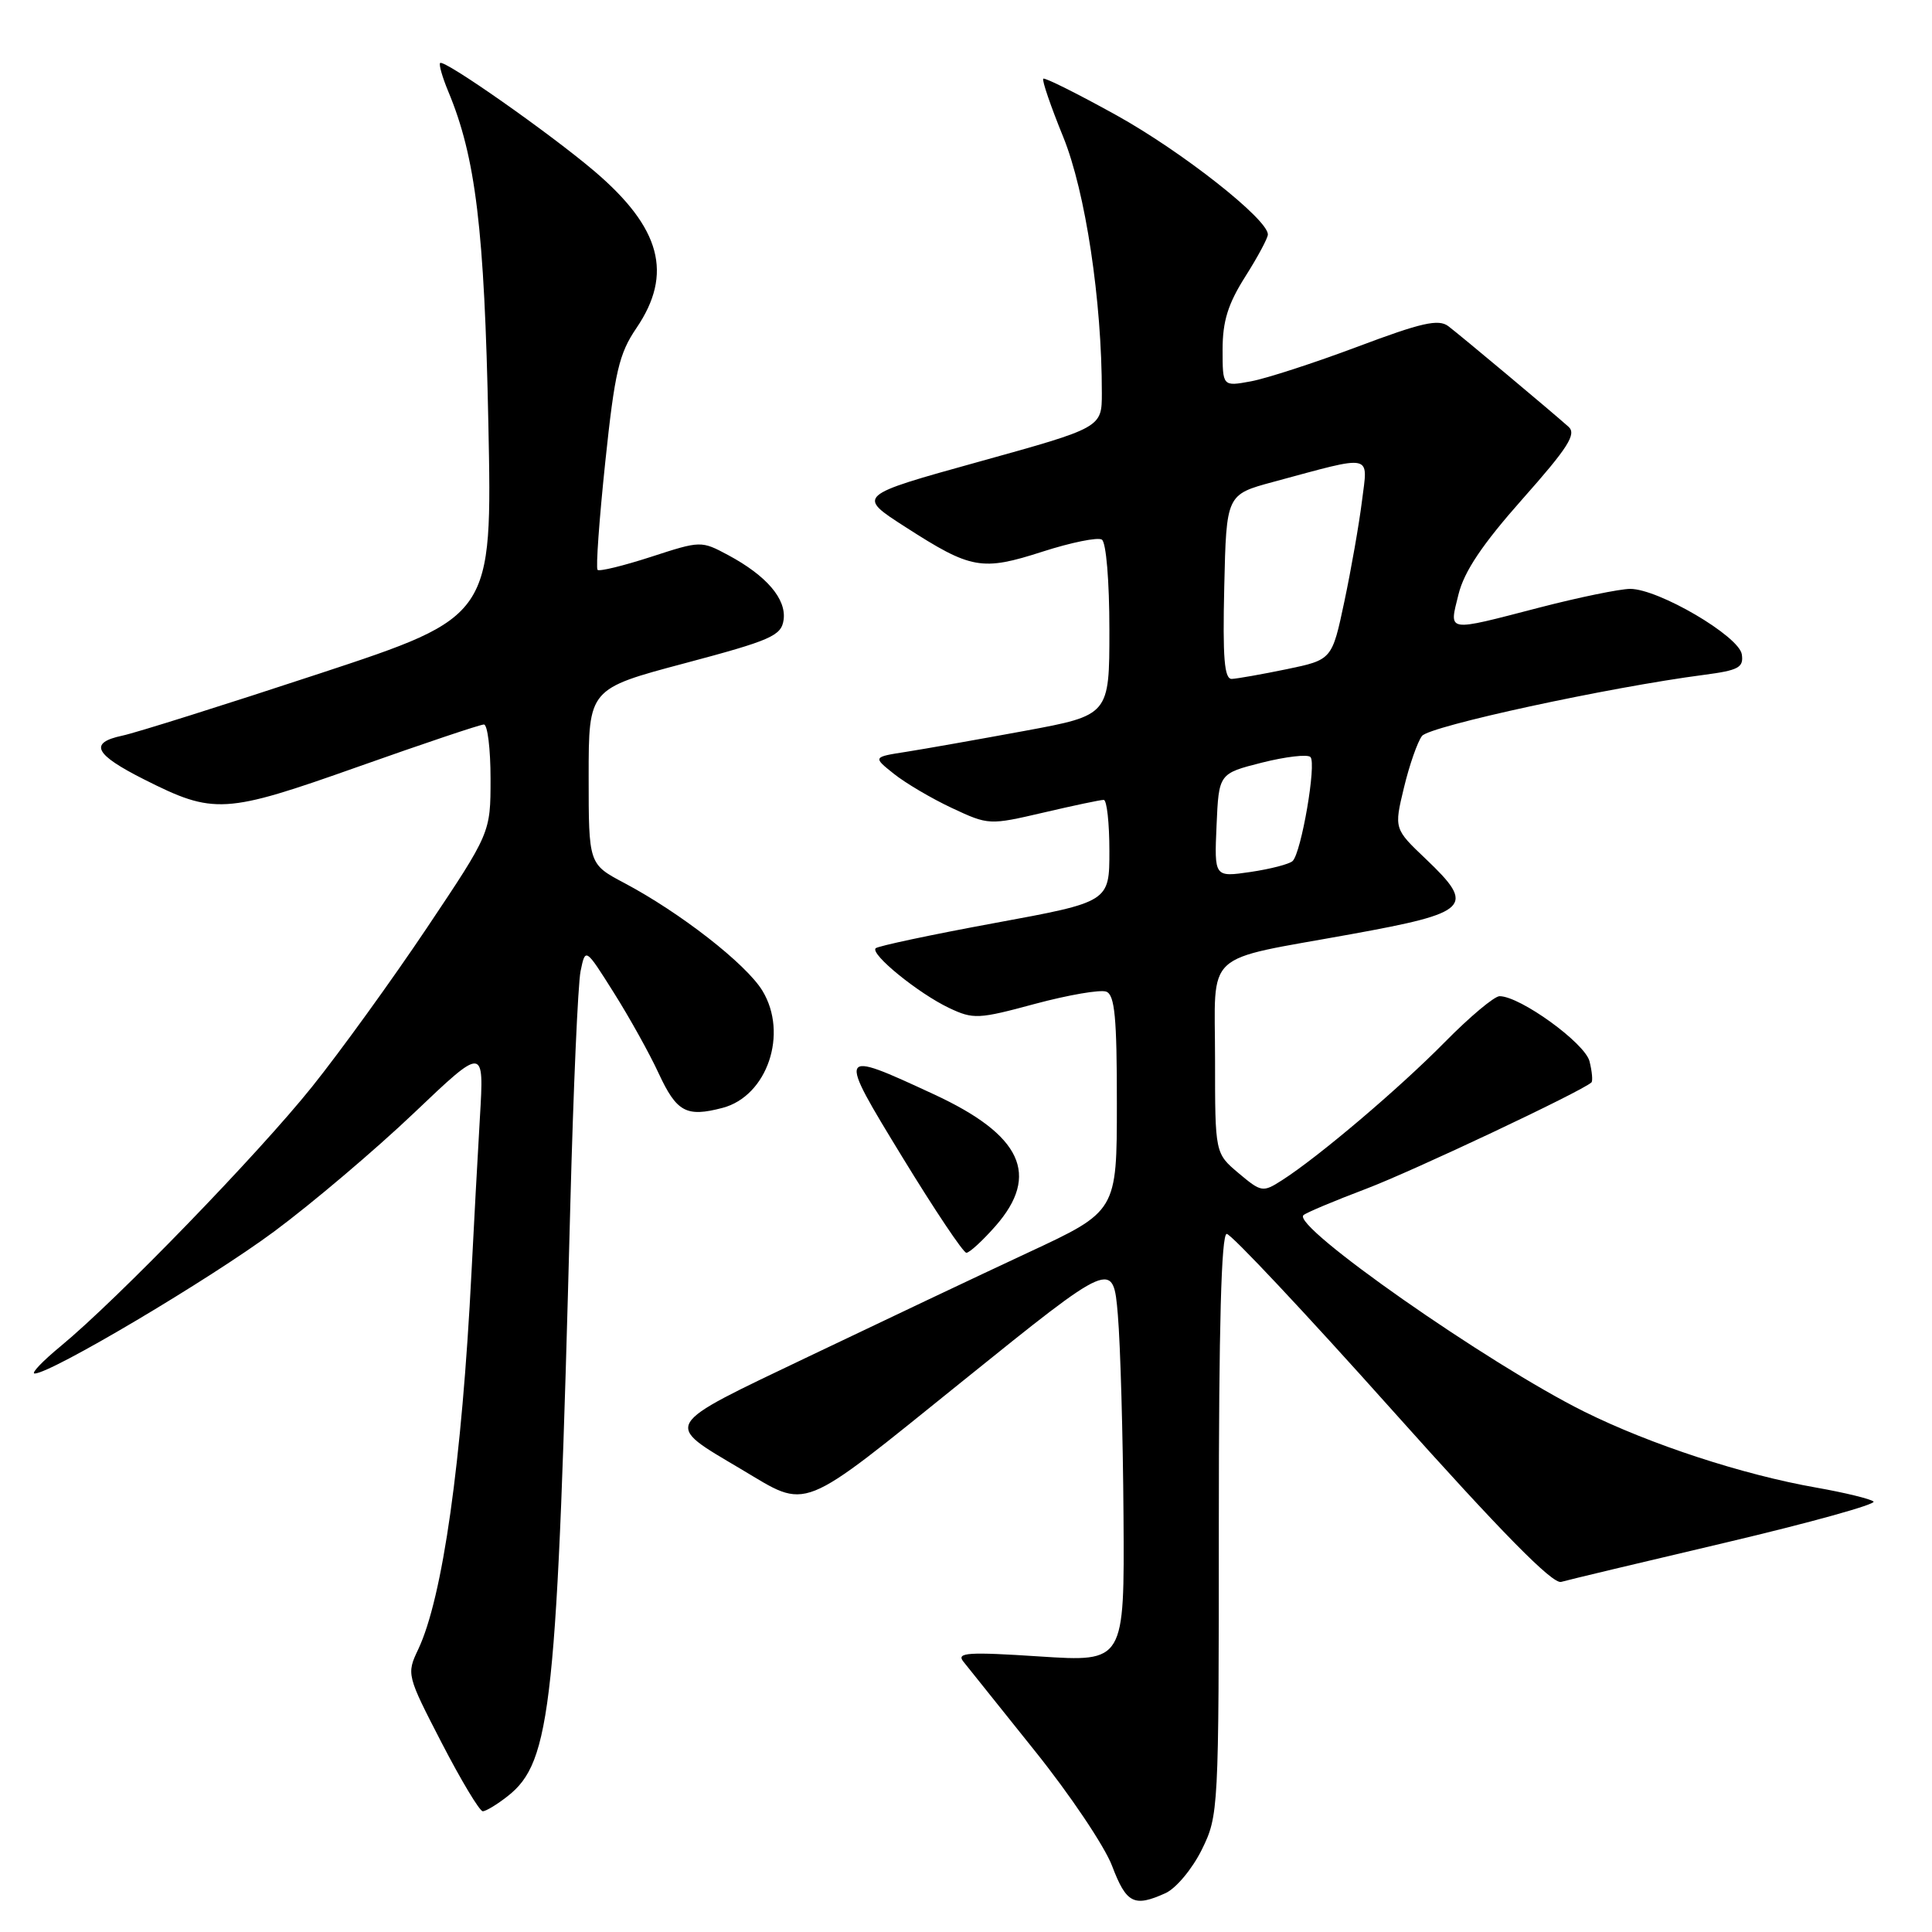 <?xml version="1.0" encoding="UTF-8" standalone="no"?>
<!DOCTYPE svg PUBLIC "-//W3C//DTD SVG 1.1//EN" "http://www.w3.org/Graphics/SVG/1.1/DTD/svg11.dtd" >
<svg xmlns="http://www.w3.org/2000/svg" xmlns:xlink="http://www.w3.org/1999/xlink" version="1.1" viewBox="0 0 256 256">
 <g >
 <path fill="currentColor"
d=" M 154.44 250.85 C 155.84 250.21 157.98 247.64 159.24 245.10 C 161.47 240.56 161.50 239.98 161.50 202.00 C 161.50 175.77 161.83 163.50 162.55 163.50 C 163.13 163.50 172.97 173.98 184.41 186.78 C 198.98 203.08 205.72 209.93 206.86 209.61 C 207.76 209.35 217.61 207.00 228.75 204.38 C 239.89 201.75 248.66 199.31 248.25 198.96 C 247.84 198.61 244.43 197.78 240.69 197.12 C 230.93 195.41 218.69 191.40 209.94 187.06 C 197.23 180.75 171.03 162.42 172.72 161.01 C 173.15 160.65 176.88 159.09 181.00 157.53 C 187.18 155.19 209.56 144.63 210.87 143.43 C 211.07 143.25 210.96 141.99 210.62 140.63 C 210.02 138.22 201.43 132.00 198.70 132.00 C 198.01 132.00 194.75 134.73 191.47 138.06 C 185.42 144.21 174.68 153.32 169.87 156.39 C 167.33 158.02 167.13 157.98 164.12 155.45 C 161.00 152.82 161.00 152.82 161.00 140.39 C 161.00 125.70 159.16 127.40 179.00 123.79 C 194.79 120.93 195.57 120.14 188.95 113.84 C 184.72 109.82 184.72 109.82 186.03 104.37 C 186.75 101.37 187.83 98.29 188.42 97.52 C 189.42 96.21 213.21 91.06 225.80 89.42 C 230.37 88.82 231.06 88.45 230.80 86.71 C 230.44 84.29 219.74 78.02 216.00 78.03 C 214.62 78.04 209.22 79.15 204.00 80.50 C 191.47 83.75 192.01 83.83 193.26 78.75 C 194.01 75.71 196.43 72.11 201.74 66.12 C 207.78 59.31 208.92 57.52 207.84 56.55 C 205.54 54.50 193.58 44.49 191.91 43.22 C 190.61 42.24 188.36 42.75 179.91 45.93 C 174.18 48.08 167.81 50.15 165.75 50.53 C 162.00 51.22 162.00 51.22 162.00 46.31 C 162.00 42.56 162.72 40.26 165.00 36.66 C 166.65 34.06 168.00 31.54 168.00 31.07 C 168.00 29.05 156.65 20.11 147.97 15.29 C 142.81 12.43 138.43 10.24 138.24 10.43 C 138.04 10.62 139.23 14.09 140.88 18.14 C 143.83 25.38 146.01 39.86 146.00 52.08 C 146.00 56.66 146.00 56.66 129.75 61.17 C 113.50 65.68 113.50 65.68 120.00 69.85 C 128.69 75.44 130.09 75.69 138.16 73.09 C 141.92 71.88 145.45 71.16 146.00 71.50 C 146.57 71.85 147.00 76.98 147.00 83.45 C 147.00 94.77 147.00 94.77 135.75 96.85 C 129.56 97.99 122.51 99.24 120.08 99.62 C 115.65 100.31 115.65 100.31 118.45 102.54 C 119.99 103.77 123.45 105.81 126.14 107.07 C 130.99 109.34 131.09 109.34 138.27 107.67 C 142.25 106.74 145.84 105.98 146.25 105.99 C 146.66 105.99 147.00 109.04 147.00 112.75 C 147.00 119.51 147.00 119.51 131.78 122.31 C 123.41 123.85 116.32 125.36 116.03 125.65 C 115.28 126.42 121.69 131.63 125.76 133.56 C 128.97 135.08 129.64 135.05 137.17 133.01 C 141.58 131.83 145.81 131.10 146.59 131.40 C 147.71 131.83 148.00 134.84 147.99 146.22 C 147.99 160.50 147.99 160.50 136.24 165.97 C 129.78 168.98 116.68 175.19 107.12 179.76 C 87.50 189.14 87.86 188.53 98.18 194.66 C 107.26 200.04 105.56 200.72 127.58 182.98 C 147.50 166.93 147.50 166.93 148.12 174.22 C 148.46 178.22 148.80 190.21 148.87 200.86 C 149.00 220.22 149.00 220.22 137.77 219.49 C 128.33 218.87 126.72 218.97 127.62 220.13 C 128.21 220.88 132.49 226.22 137.12 232.00 C 141.76 237.78 146.37 244.64 147.36 247.25 C 149.25 252.23 150.27 252.74 154.44 250.85 Z  M 67.27 238.00 C 73.07 233.44 73.84 226.10 75.57 159.65 C 75.97 144.33 76.58 130.40 76.93 128.68 C 77.57 125.56 77.57 125.56 81.33 131.53 C 83.40 134.81 86.07 139.61 87.26 142.19 C 89.66 147.37 90.94 148.06 95.74 146.80 C 101.67 145.24 104.48 136.95 101.02 131.27 C 98.86 127.73 90.14 120.93 82.72 117.00 C 78.00 114.50 78.00 114.50 78.00 102.89 C 78.00 91.27 78.00 91.27 90.75 87.88 C 102.18 84.84 103.53 84.24 103.83 82.14 C 104.22 79.38 101.58 76.29 96.50 73.56 C 92.91 71.64 92.86 71.64 86.25 73.79 C 82.60 74.97 79.42 75.75 79.18 75.51 C 78.94 75.27 79.40 68.84 80.20 61.23 C 81.46 49.25 82.02 46.87 84.33 43.47 C 89.21 36.29 87.58 30.20 78.78 22.70 C 72.84 17.65 58.84 7.83 58.32 8.35 C 58.13 8.54 58.61 10.22 59.39 12.10 C 63.03 20.81 64.19 30.35 64.71 56.10 C 65.23 81.70 65.23 81.70 42.37 89.24 C 29.79 93.39 18.01 97.10 16.20 97.48 C 11.74 98.43 12.51 99.96 19.10 103.28 C 28.36 107.95 29.77 107.86 47.44 101.60 C 56.13 98.52 63.63 96.00 64.12 96.00 C 64.60 96.00 65.00 99.23 65.00 103.18 C 65.00 110.35 65.00 110.35 56.58 122.93 C 51.95 129.84 45.10 139.32 41.35 144.00 C 34.16 152.97 15.54 172.18 8.07 178.35 C 5.63 180.36 4.07 182.00 4.59 182.00 C 6.74 182.00 27.78 169.52 36.34 163.17 C 41.38 159.43 49.71 152.37 54.83 147.50 C 64.15 138.63 64.15 138.63 63.59 148.07 C 63.29 153.25 62.78 162.45 62.48 168.50 C 61.20 193.75 58.66 211.70 55.41 218.56 C 53.86 221.82 53.90 221.99 58.52 230.93 C 61.10 235.92 63.55 240.00 63.97 240.00 C 64.39 240.00 65.87 239.10 67.27 238.00 Z  M 131.90 162.47 C 137.86 155.68 135.39 150.39 123.74 145.00 C 110.90 139.05 110.88 139.10 119.60 153.38 C 123.84 160.32 127.64 166.00 128.05 166.00 C 128.46 166.00 130.19 164.41 131.90 162.47 Z  M 161.20 109.37 C 161.50 102.50 161.50 102.50 167.22 101.05 C 170.36 100.26 173.26 99.92 173.64 100.31 C 174.47 101.13 172.43 112.98 171.28 114.09 C 170.85 114.50 168.34 115.15 165.70 115.54 C 160.90 116.24 160.90 116.24 161.20 109.37 Z  M 162.22 77.76 C 162.50 65.53 162.50 65.53 168.73 63.85 C 182.14 60.23 181.26 60.04 180.47 66.37 C 180.09 69.43 179.04 75.42 178.14 79.68 C 176.50 87.42 176.50 87.42 170.50 88.67 C 167.20 89.35 163.92 89.93 163.22 89.96 C 162.23 89.99 162.00 87.21 162.22 77.76 Z "/>
</g>
</svg>